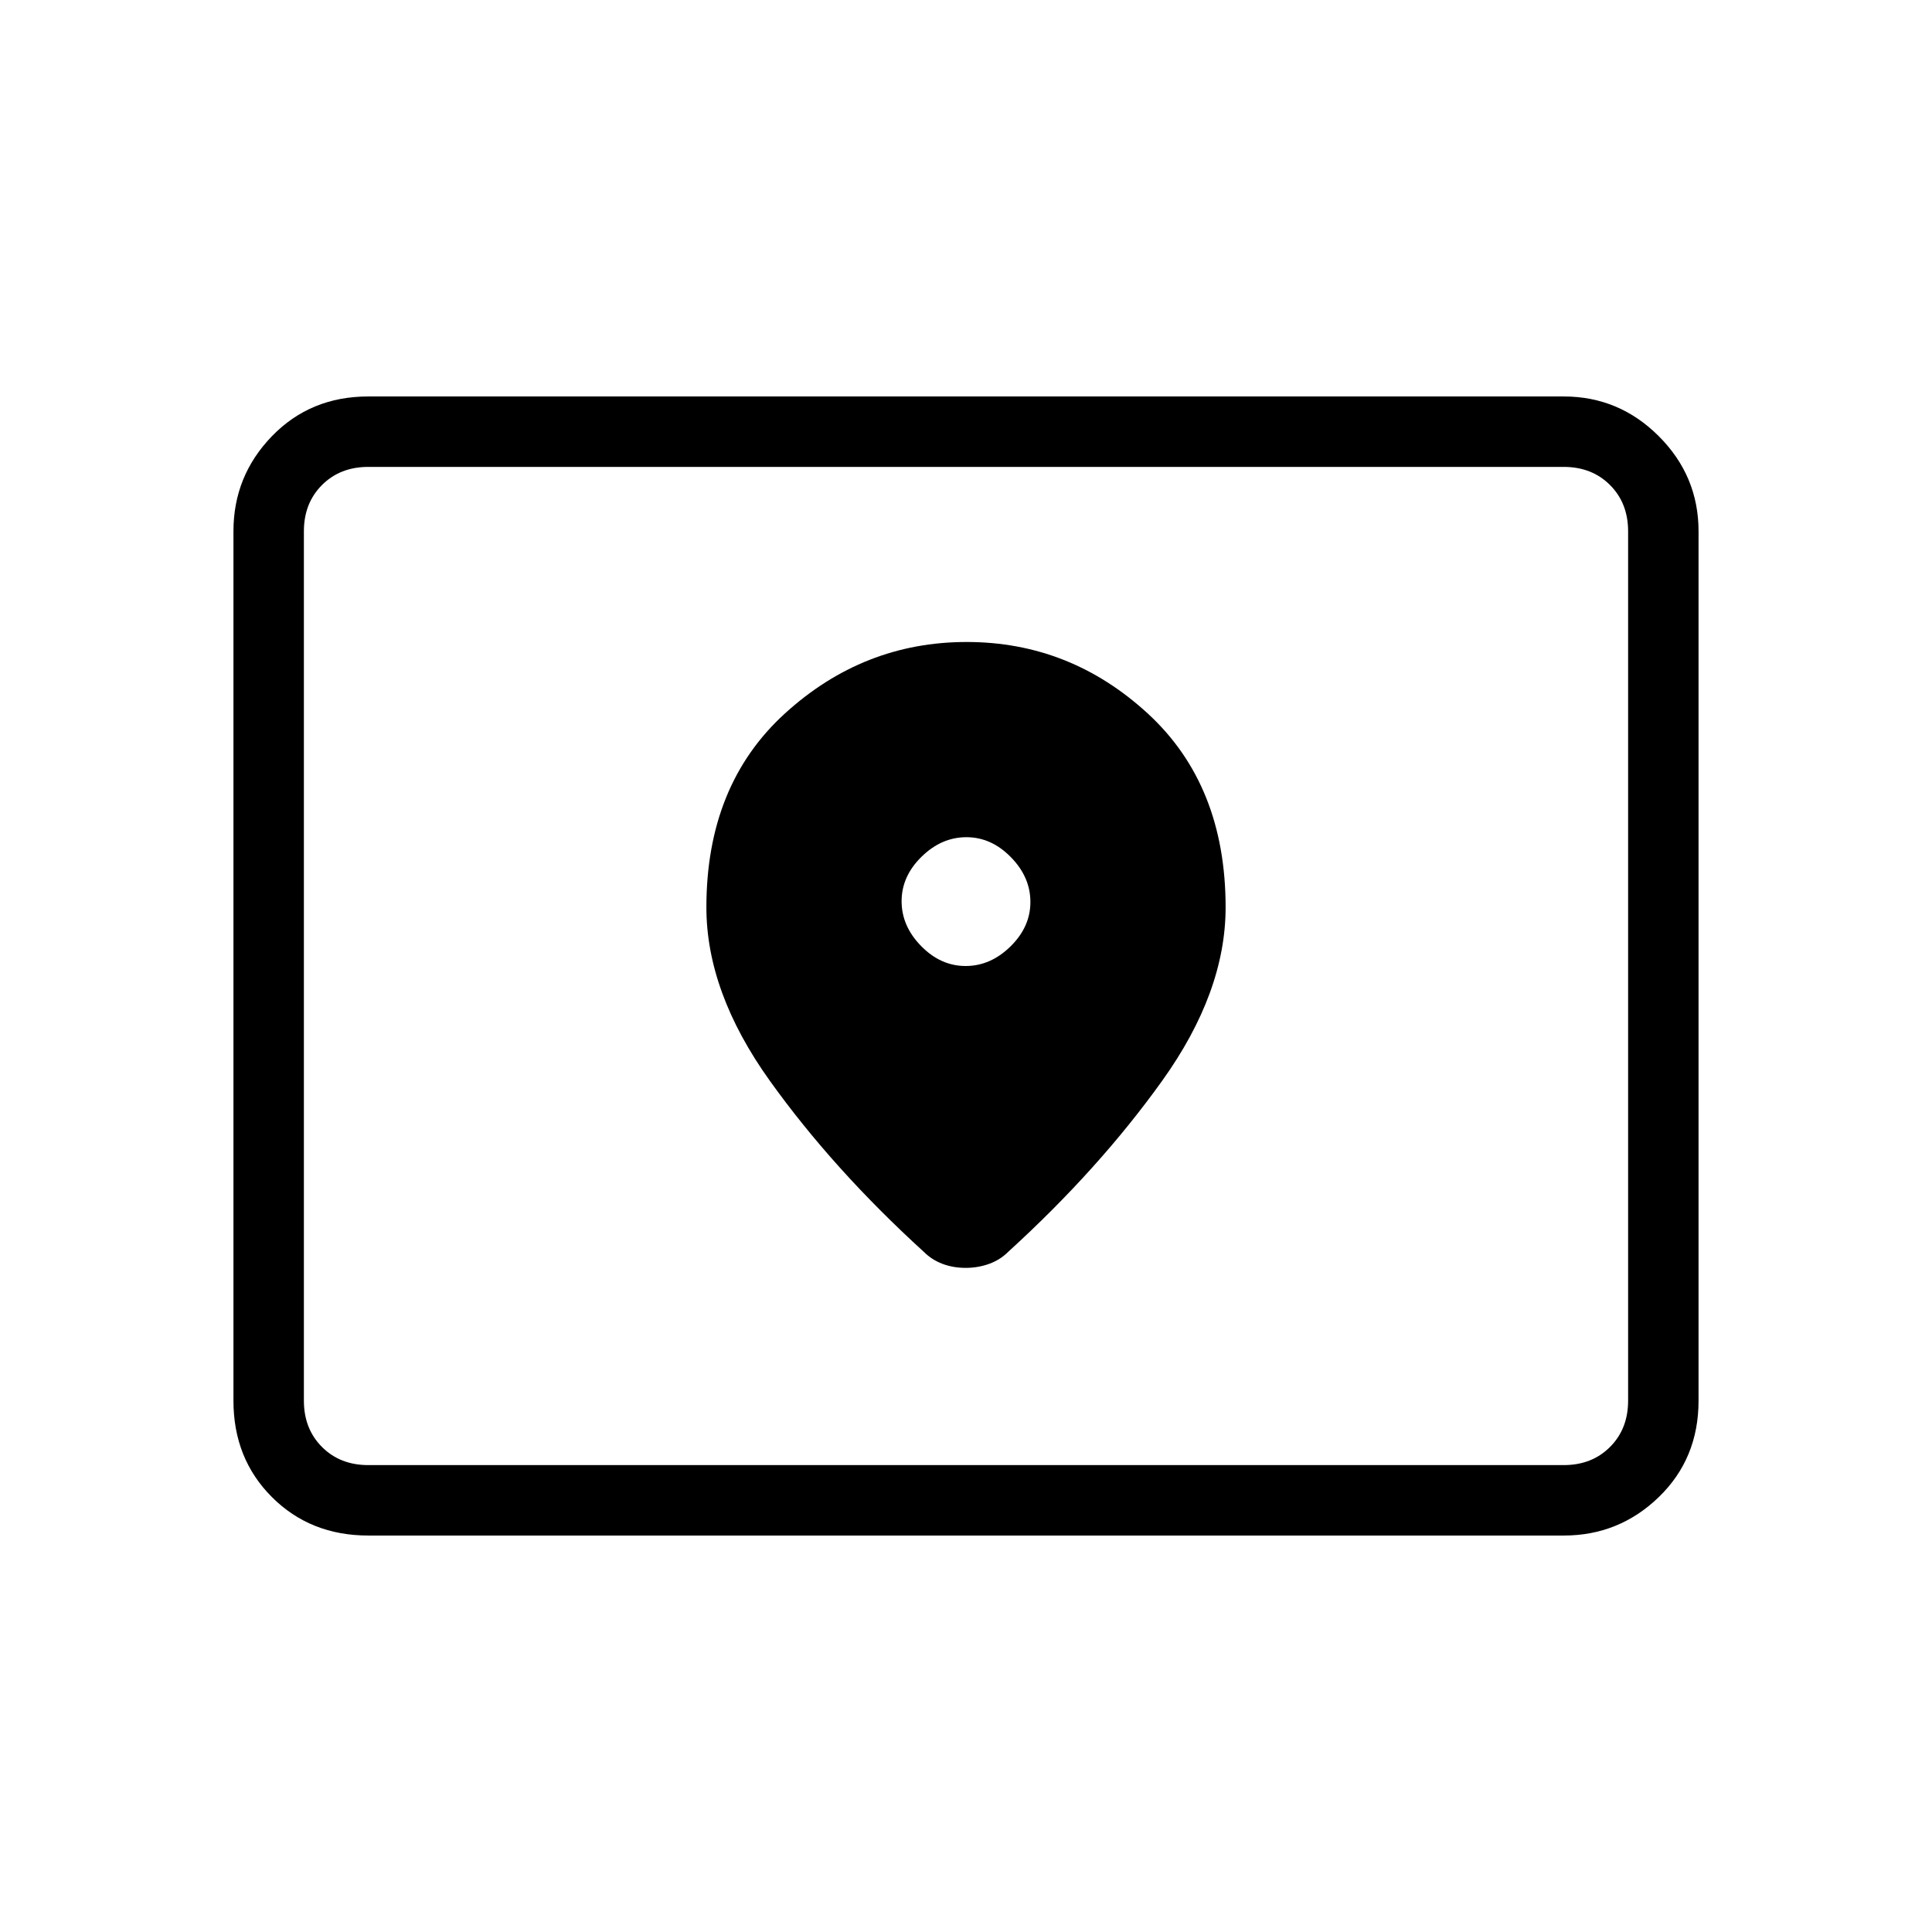 <svg xmlns="http://www.w3.org/2000/svg" height="48" viewBox="0 -960 960 960" width="48"><path d="M183-232h594q14 0 23-9t9-23v-432q0-14-9-23t-23-9H183q-14 0-23 9t-9 23v432q0 14 9 23t23 9Zm0 35q-28.77 0-47.89-19.11Q116-235.23 116-264v-432q0-27.5 19.11-47.25Q154.23-763 183-763h594q27.5 0 47.25 19.75T844-696v432q0 28.77-19.75 47.89Q804.5-197 777-197H183Zm-32-35v-496 496Zm328.81-248q-12.39 0-22.1-9.91-9.71-9.9-9.71-22.28 0-12.39 9.91-22.1 9.9-9.71 22.28-9.71 12.39 0 22.1 9.91 9.71 9.9 9.71 22.28 0 12.39-9.91 22.1-9.9 9.71-22.28 9.71Zm.51-161Q429-641 390-605.46q-39 35.55-39 96.31Q351-467 382.5-423q31.5 44 76.5 85 4 4 9.31 6 5.32 2 11.5 2 6.19 0 11.69-2 5.5-2 9.5-6 45-41 76.5-85t31.5-86.15q0-60.76-38.68-96.31-38.67-35.54-90-35.54Z"/></svg>